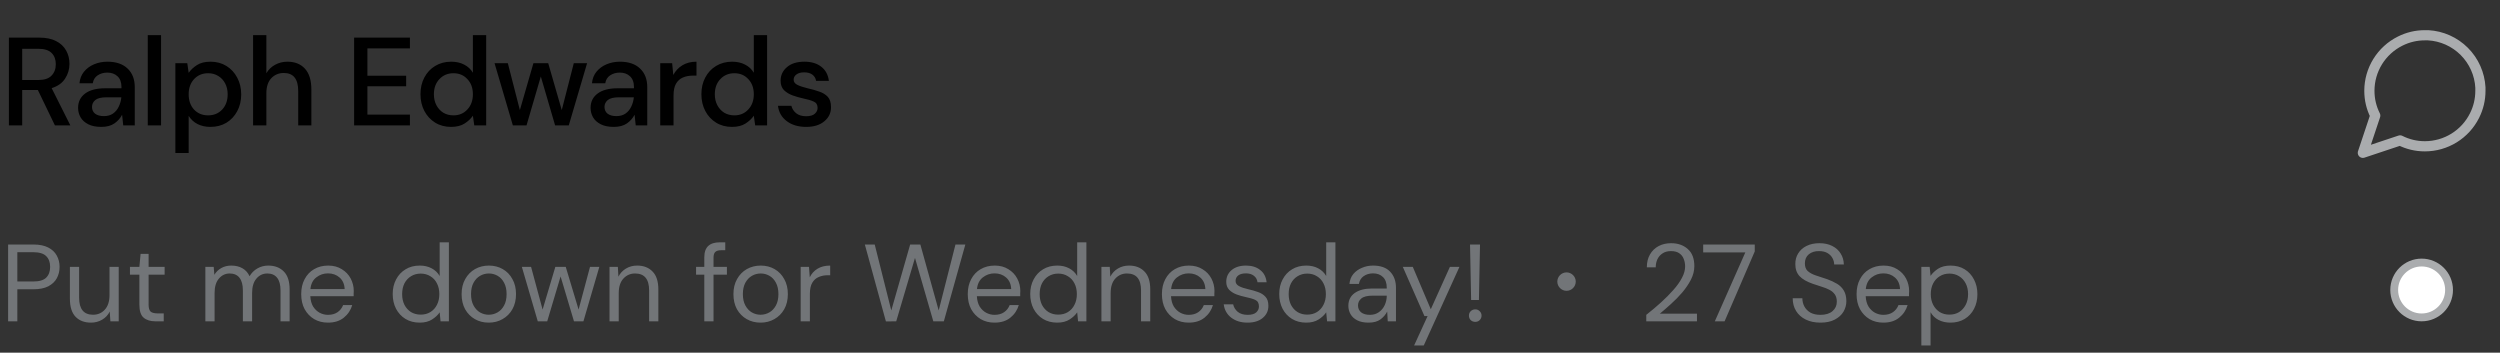 <svg width="319" height="45" viewBox="0 0 319 45" fill="none" xmlns="http://www.w3.org/2000/svg">
<rect x="0" y="0" width="319" height="45" fill="#333333" stroke="none"/>
<path d="M1.036 41V31.2H4.256C5.021 31.2 5.651 31.326 6.146 31.578C6.641 31.83 7.005 32.171 7.238 32.6C7.481 33.029 7.602 33.515 7.602 34.056C7.602 34.588 7.485 35.069 7.252 35.498C7.019 35.927 6.655 36.273 6.16 36.534C5.665 36.786 5.031 36.912 4.256 36.912H2.212V41H1.036ZM2.212 35.918H4.228C5.012 35.918 5.567 35.755 5.894 35.428C6.23 35.092 6.398 34.635 6.398 34.056C6.398 33.468 6.23 33.011 5.894 32.684C5.567 32.348 5.012 32.18 4.228 32.18H2.212V35.918ZM11.607 41.168C10.786 41.168 10.133 40.921 9.647 40.426C9.162 39.922 8.919 39.152 8.919 38.116V34.056H10.095V37.99C10.095 39.437 10.688 40.16 11.873 40.16C12.48 40.16 12.979 39.945 13.371 39.516C13.773 39.077 13.973 38.457 13.973 37.654V34.056H15.149V41H14.085L14.001 39.754C13.787 40.193 13.465 40.538 13.035 40.79C12.615 41.042 12.139 41.168 11.607 41.168ZM19.829 41C19.195 41 18.695 40.846 18.331 40.538C17.967 40.23 17.785 39.675 17.785 38.872V35.05H16.581V34.056H17.785L17.939 32.39H18.961V34.056H21.005V35.05H18.961V38.872C18.961 39.311 19.05 39.609 19.227 39.768C19.404 39.917 19.717 39.992 20.165 39.992H20.893V41H19.829ZM26.204 41V34.056H27.268L27.352 35.064C27.576 34.691 27.875 34.401 28.248 34.196C28.622 33.991 29.042 33.888 29.508 33.888C30.059 33.888 30.53 34 30.922 34.224C31.324 34.448 31.632 34.789 31.846 35.246C32.089 34.826 32.42 34.495 32.84 34.252C33.27 34.009 33.732 33.888 34.226 33.888C35.057 33.888 35.72 34.14 36.214 34.644C36.709 35.139 36.956 35.904 36.956 36.94V41H35.794V37.066C35.794 36.347 35.65 35.806 35.36 35.442C35.071 35.078 34.656 34.896 34.114 34.896C33.554 34.896 33.088 35.115 32.714 35.554C32.35 35.983 32.168 36.599 32.168 37.402V41H30.992V37.066C30.992 36.347 30.848 35.806 30.558 35.442C30.269 35.078 29.854 34.896 29.312 34.896C28.762 34.896 28.3 35.115 27.926 35.554C27.562 35.983 27.38 36.599 27.38 37.402V41H26.204ZM41.85 41.168C41.187 41.168 40.599 41.019 40.086 40.72C39.572 40.412 39.166 39.987 38.868 39.446C38.578 38.905 38.434 38.265 38.434 37.528C38.434 36.8 38.578 36.165 38.868 35.624C39.157 35.073 39.558 34.649 40.072 34.35C40.594 34.042 41.196 33.888 41.878 33.888C42.55 33.888 43.128 34.042 43.614 34.35C44.108 34.649 44.486 35.045 44.748 35.54C45.009 36.035 45.14 36.567 45.14 37.136C45.14 37.239 45.135 37.341 45.126 37.444C45.126 37.547 45.126 37.663 45.126 37.794H39.596C39.624 38.326 39.745 38.769 39.96 39.124C40.184 39.469 40.459 39.731 40.786 39.908C41.122 40.085 41.476 40.174 41.85 40.174C42.335 40.174 42.741 40.062 43.068 39.838C43.394 39.614 43.632 39.311 43.782 38.928H44.944C44.757 39.572 44.398 40.109 43.866 40.538C43.343 40.958 42.671 41.168 41.85 41.168ZM41.85 34.882C41.29 34.882 40.79 35.055 40.352 35.4C39.922 35.736 39.675 36.231 39.61 36.884H43.978C43.95 36.259 43.735 35.769 43.334 35.414C42.932 35.059 42.438 34.882 41.85 34.882ZM53.553 41.168C52.863 41.168 52.256 41.009 51.733 40.692C51.22 40.375 50.819 39.941 50.529 39.39C50.249 38.839 50.109 38.214 50.109 37.514C50.109 36.814 50.254 36.193 50.544 35.652C50.833 35.101 51.234 34.672 51.748 34.364C52.261 34.047 52.867 33.888 53.568 33.888C54.137 33.888 54.641 34.005 55.08 34.238C55.518 34.471 55.859 34.798 56.102 35.218V30.92H57.278V41H56.214L56.102 39.852C55.877 40.188 55.556 40.491 55.136 40.762C54.715 41.033 54.188 41.168 53.553 41.168ZM53.679 40.146C54.146 40.146 54.557 40.039 54.911 39.824C55.276 39.6 55.556 39.292 55.752 38.9C55.957 38.508 56.059 38.051 56.059 37.528C56.059 37.005 55.957 36.548 55.752 36.156C55.556 35.764 55.276 35.461 54.911 35.246C54.557 35.022 54.146 34.91 53.679 34.91C53.222 34.91 52.812 35.022 52.447 35.246C52.093 35.461 51.813 35.764 51.608 36.156C51.411 36.548 51.313 37.005 51.313 37.528C51.313 38.051 51.411 38.508 51.608 38.9C51.813 39.292 52.093 39.6 52.447 39.824C52.812 40.039 53.222 40.146 53.679 40.146ZM62.358 41.168C61.705 41.168 61.117 41.019 60.594 40.72C60.072 40.421 59.657 40.001 59.349 39.46C59.05 38.909 58.901 38.265 58.901 37.528C58.901 36.791 59.054 36.151 59.362 35.61C59.67 35.059 60.086 34.635 60.608 34.336C61.141 34.037 61.733 33.888 62.386 33.888C63.04 33.888 63.628 34.037 64.15 34.336C64.673 34.635 65.084 35.059 65.382 35.61C65.691 36.151 65.844 36.791 65.844 37.528C65.844 38.265 65.691 38.909 65.382 39.46C65.075 40.001 64.654 40.421 64.123 40.72C63.6 41.019 63.012 41.168 62.358 41.168ZM62.358 40.16C62.76 40.16 63.133 40.062 63.478 39.866C63.824 39.67 64.104 39.376 64.319 38.984C64.533 38.592 64.641 38.107 64.641 37.528C64.641 36.949 64.533 36.464 64.319 36.072C64.113 35.68 63.838 35.386 63.492 35.19C63.147 34.994 62.779 34.896 62.386 34.896C61.985 34.896 61.612 34.994 61.267 35.19C60.921 35.386 60.641 35.68 60.426 36.072C60.212 36.464 60.105 36.949 60.105 37.528C60.105 38.107 60.212 38.592 60.426 38.984C60.641 39.376 60.916 39.67 61.252 39.866C61.598 40.062 61.967 40.16 62.358 40.16ZM68.62 41L66.59 34.056H67.766L69.236 39.502L70.86 34.056H72.19L73.828 39.502L75.284 34.056H76.474L74.444 41H73.24L71.532 35.274L69.824 41H68.62ZM77.775 41V34.056H78.839L78.909 35.302C79.133 34.863 79.455 34.518 79.875 34.266C80.295 34.014 80.771 33.888 81.303 33.888C82.124 33.888 82.777 34.14 83.263 34.644C83.757 35.139 84.005 35.904 84.005 36.94V41H82.829V37.066C82.829 35.619 82.231 34.896 81.037 34.896C80.439 34.896 79.94 35.115 79.539 35.554C79.147 35.983 78.951 36.599 78.951 37.402V41H77.775ZM89.869 41V35.05H88.819V34.056H89.869V32.852C89.869 32.18 90.037 31.69 90.373 31.382C90.709 31.074 91.199 30.92 91.843 30.92H92.543V31.928H92.025C91.671 31.928 91.419 32.003 91.269 32.152C91.12 32.292 91.045 32.535 91.045 32.88V34.056H92.753V35.05H91.045V41H89.869ZM97.044 41.168C96.391 41.168 95.803 41.019 95.28 40.72C94.757 40.421 94.342 40.001 94.034 39.46C93.735 38.909 93.586 38.265 93.586 37.528C93.586 36.791 93.74 36.151 94.048 35.61C94.356 35.059 94.771 34.635 95.294 34.336C95.826 34.037 96.419 33.888 97.072 33.888C97.725 33.888 98.313 34.037 98.836 34.336C99.359 34.635 99.769 35.059 100.068 35.61C100.376 36.151 100.53 36.791 100.53 37.528C100.53 38.265 100.376 38.909 100.068 39.46C99.76 40.001 99.34 40.421 98.808 40.72C98.285 41.019 97.697 41.168 97.044 41.168ZM97.044 40.16C97.445 40.16 97.819 40.062 98.164 39.866C98.509 39.67 98.789 39.376 99.004 38.984C99.219 38.592 99.326 38.107 99.326 37.528C99.326 36.949 99.219 36.464 99.004 36.072C98.799 35.68 98.523 35.386 98.178 35.19C97.833 34.994 97.464 34.896 97.072 34.896C96.671 34.896 96.297 34.994 95.952 35.19C95.607 35.386 95.327 35.68 95.112 36.072C94.897 36.464 94.79 36.949 94.79 37.528C94.79 38.107 94.897 38.592 95.112 38.984C95.327 39.376 95.602 39.67 95.938 39.866C96.283 40.062 96.652 40.16 97.044 40.16ZM102.165 41V34.056H103.229L103.327 35.386C103.542 34.929 103.869 34.565 104.307 34.294C104.746 34.023 105.287 33.888 105.931 33.888V35.12H105.609C105.199 35.12 104.821 35.195 104.475 35.344C104.13 35.484 103.855 35.727 103.649 36.072C103.444 36.417 103.341 36.893 103.341 37.5V41H102.165ZM113.042 41.014L110.354 31.2H111.614L113.728 39.614L116.136 31.2H117.438L119.776 39.614L121.918 31.2H123.178L120.434 41H119.09L116.752 32.908L114.358 41L113.042 41.014ZM126.902 41.168C126.24 41.168 125.652 41.019 125.138 40.72C124.625 40.412 124.219 39.987 123.92 39.446C123.631 38.905 123.486 38.265 123.486 37.528C123.486 36.8 123.631 36.165 123.92 35.624C124.21 35.073 124.611 34.649 125.124 34.35C125.647 34.042 126.249 33.888 126.93 33.888C127.602 33.888 128.181 34.042 128.666 34.35C129.161 34.649 129.539 35.045 129.8 35.54C130.062 36.035 130.192 36.567 130.192 37.136C130.192 37.239 130.188 37.341 130.178 37.444C130.178 37.547 130.178 37.663 130.178 37.794H124.648C124.676 38.326 124.798 38.769 125.012 39.124C125.236 39.469 125.512 39.731 125.838 39.908C126.174 40.085 126.529 40.174 126.902 40.174C127.388 40.174 127.794 40.062 128.12 39.838C128.447 39.614 128.685 39.311 128.834 38.928H129.996C129.81 39.572 129.45 40.109 128.918 40.538C128.396 40.958 127.724 41.168 126.902 41.168ZM126.902 34.882C126.342 34.882 125.843 35.055 125.404 35.4C124.975 35.736 124.728 36.231 124.662 36.884H129.03C129.002 36.259 128.788 35.769 128.386 35.414C127.985 35.059 127.49 34.882 126.902 34.882ZM134.901 41.168C134.21 41.168 133.604 41.009 133.081 40.692C132.568 40.375 132.166 39.941 131.877 39.39C131.597 38.839 131.457 38.214 131.457 37.514C131.457 36.814 131.602 36.193 131.891 35.652C132.18 35.101 132.582 34.672 133.095 34.364C133.608 34.047 134.215 33.888 134.915 33.888C135.484 33.888 135.988 34.005 136.427 34.238C136.866 34.471 137.206 34.798 137.449 35.218V30.92H138.625V41H137.561L137.449 39.852C137.225 40.188 136.903 40.491 136.483 40.762C136.063 41.033 135.536 41.168 134.901 41.168ZM135.027 40.146C135.494 40.146 135.904 40.039 136.259 39.824C136.623 39.6 136.903 39.292 137.099 38.9C137.304 38.508 137.407 38.051 137.407 37.528C137.407 37.005 137.304 36.548 137.099 36.156C136.903 35.764 136.623 35.461 136.259 35.246C135.904 35.022 135.494 34.91 135.027 34.91C134.57 34.91 134.159 35.022 133.795 35.246C133.44 35.461 133.16 35.764 132.955 36.156C132.759 36.548 132.661 37.005 132.661 37.528C132.661 38.051 132.759 38.508 132.955 38.9C133.16 39.292 133.44 39.6 133.795 39.824C134.159 40.039 134.57 40.146 135.027 40.146ZM140.542 41V34.056H141.606L141.676 35.302C141.9 34.863 142.222 34.518 142.642 34.266C143.062 34.014 143.538 33.888 144.07 33.888C144.892 33.888 145.545 34.14 146.03 34.644C146.525 35.139 146.772 35.904 146.772 36.94V41H145.596V37.066C145.596 35.619 144.999 34.896 143.804 34.896C143.207 34.896 142.708 35.115 142.306 35.554C141.914 35.983 141.718 36.599 141.718 37.402V41H140.542ZM151.676 41.168C151.013 41.168 150.425 41.019 149.912 40.72C149.399 40.412 148.993 39.987 148.694 39.446C148.405 38.905 148.26 38.265 148.26 37.528C148.26 36.8 148.405 36.165 148.694 35.624C148.983 35.073 149.385 34.649 149.898 34.35C150.421 34.042 151.023 33.888 151.704 33.888C152.376 33.888 152.955 34.042 153.44 34.35C153.935 34.649 154.313 35.045 154.574 35.54C154.835 36.035 154.966 36.567 154.966 37.136C154.966 37.239 154.961 37.341 154.952 37.444C154.952 37.547 154.952 37.663 154.952 37.794H149.422C149.45 38.326 149.571 38.769 149.786 39.124C150.01 39.469 150.285 39.731 150.612 39.908C150.948 40.085 151.303 40.174 151.676 40.174C152.161 40.174 152.567 40.062 152.894 39.838C153.221 39.614 153.459 39.311 153.608 38.928H154.77C154.583 39.572 154.224 40.109 153.692 40.538C153.169 40.958 152.497 41.168 151.676 41.168ZM151.676 34.882C151.116 34.882 150.617 35.055 150.178 35.4C149.749 35.736 149.501 36.231 149.436 36.884H153.804C153.776 36.259 153.561 35.769 153.16 35.414C152.759 35.059 152.264 34.882 151.676 34.882ZM159.185 41.168C158.354 41.168 157.663 40.958 157.113 40.538C156.562 40.118 156.24 39.549 156.147 38.83H157.351C157.425 39.194 157.617 39.511 157.925 39.782C158.242 40.043 158.667 40.174 159.199 40.174C159.693 40.174 160.057 40.071 160.291 39.866C160.524 39.651 160.641 39.399 160.641 39.11C160.641 38.69 160.487 38.41 160.179 38.27C159.88 38.13 159.455 38.004 158.905 37.892C158.531 37.817 158.158 37.71 157.785 37.57C157.411 37.43 157.099 37.234 156.847 36.982C156.595 36.721 156.469 36.38 156.469 35.96C156.469 35.353 156.693 34.859 157.141 34.476C157.598 34.084 158.214 33.888 158.989 33.888C159.726 33.888 160.328 34.075 160.795 34.448C161.271 34.812 161.546 35.335 161.621 36.016H160.459C160.412 35.661 160.258 35.386 159.997 35.19C159.745 34.985 159.404 34.882 158.975 34.882C158.555 34.882 158.228 34.971 157.995 35.148C157.771 35.325 157.659 35.559 157.659 35.848C157.659 36.128 157.803 36.347 158.093 36.506C158.391 36.665 158.793 36.8 159.297 36.912C159.726 37.005 160.132 37.122 160.515 37.262C160.907 37.393 161.224 37.593 161.467 37.864C161.719 38.125 161.845 38.508 161.845 39.012C161.854 39.637 161.616 40.155 161.131 40.566C160.655 40.967 160.006 41.168 159.185 41.168ZM166.675 41.168C165.984 41.168 165.377 41.009 164.855 40.692C164.341 40.375 163.94 39.941 163.651 39.39C163.371 38.839 163.231 38.214 163.231 37.514C163.231 36.814 163.375 36.193 163.665 35.652C163.954 35.101 164.355 34.672 164.869 34.364C165.382 34.047 165.989 33.888 166.689 33.888C167.258 33.888 167.762 34.005 168.201 34.238C168.639 34.471 168.98 34.798 169.223 35.218V30.92H170.399V41H169.335L169.223 39.852C168.999 40.188 168.677 40.491 168.257 40.762C167.837 41.033 167.309 41.168 166.675 41.168ZM166.801 40.146C167.267 40.146 167.678 40.039 168.033 39.824C168.397 39.6 168.677 39.292 168.873 38.9C169.078 38.508 169.181 38.051 169.181 37.528C169.181 37.005 169.078 36.548 168.873 36.156C168.677 35.764 168.397 35.461 168.033 35.246C167.678 35.022 167.267 34.91 166.801 34.91C166.343 34.91 165.933 35.022 165.569 35.246C165.214 35.461 164.934 35.764 164.729 36.156C164.533 36.548 164.435 37.005 164.435 37.528C164.435 38.051 164.533 38.508 164.729 38.9C164.934 39.292 165.214 39.6 165.569 39.824C165.933 40.039 166.343 40.146 166.801 40.146ZM174.626 41.168C174.047 41.168 173.566 41.07 173.184 40.874C172.801 40.678 172.516 40.417 172.33 40.09C172.143 39.763 172.05 39.409 172.05 39.026C172.05 38.317 172.32 37.771 172.862 37.388C173.403 37.005 174.14 36.814 175.074 36.814H176.95V36.73C176.95 36.123 176.791 35.666 176.474 35.358C176.156 35.041 175.732 34.882 175.2 34.882C174.742 34.882 174.346 34.999 174.01 35.232C173.683 35.456 173.478 35.787 173.394 36.226H172.19C172.236 35.722 172.404 35.297 172.694 34.952C172.992 34.607 173.361 34.345 173.8 34.168C174.238 33.981 174.705 33.888 175.2 33.888C176.17 33.888 176.898 34.149 177.384 34.672C177.878 35.185 178.126 35.871 178.126 36.73V41H177.076L177.006 39.754C176.81 40.146 176.52 40.482 176.138 40.762C175.764 41.033 175.26 41.168 174.626 41.168ZM174.808 40.174C175.256 40.174 175.638 40.057 175.956 39.824C176.282 39.591 176.53 39.287 176.698 38.914C176.866 38.541 176.95 38.149 176.95 37.738V37.724H175.172C174.481 37.724 173.991 37.845 173.702 38.088C173.422 38.321 173.282 38.615 173.282 38.97C173.282 39.334 173.412 39.628 173.674 39.852C173.944 40.067 174.322 40.174 174.808 40.174ZM180.441 44.08L182.163 40.328H181.757L178.999 34.056H180.273L182.569 39.46L185.005 34.056H186.223L181.673 44.08H180.441ZM187.716 38.284L187.576 31.2H188.85L188.71 38.284H187.716ZM188.248 41.07C188.015 41.07 187.819 40.995 187.66 40.846C187.511 40.687 187.436 40.496 187.436 40.272C187.436 40.048 187.511 39.861 187.66 39.712C187.819 39.553 188.015 39.474 188.248 39.474C188.472 39.474 188.659 39.553 188.808 39.712C188.967 39.861 189.046 40.048 189.046 40.272C189.046 40.496 188.967 40.687 188.808 40.846C188.659 40.995 188.472 41.07 188.248 41.07Z" fill="#727578"/>
<path d="M199.89 37.108C200.534 37.108 201.066 36.576 201.066 35.932C201.066 35.288 200.534 34.756 199.89 34.756C199.246 34.756 198.714 35.288 198.714 35.932C198.714 36.576 199.246 37.108 199.89 37.108ZM210.066 41V40.174C210.728 39.651 211.354 39.124 211.942 38.592C212.539 38.051 213.066 37.519 213.524 36.996C213.99 36.473 214.354 35.96 214.616 35.456C214.886 34.952 215.022 34.467 215.022 34C215.022 33.655 214.961 33.333 214.84 33.034C214.728 32.735 214.541 32.497 214.28 32.32C214.018 32.133 213.664 32.04 213.216 32.04C212.786 32.04 212.427 32.138 212.138 32.334C211.848 32.521 211.629 32.773 211.48 33.09C211.34 33.407 211.27 33.748 211.27 34.112H210.136C210.136 33.468 210.271 32.917 210.542 32.46C210.812 31.993 211.181 31.639 211.648 31.396C212.114 31.153 212.642 31.032 213.23 31.032C214.098 31.032 214.807 31.279 215.358 31.774C215.918 32.259 216.198 32.987 216.198 33.958C216.198 34.537 216.053 35.111 215.764 35.68C215.474 36.24 215.106 36.786 214.658 37.318C214.21 37.841 213.729 38.331 213.216 38.788C212.712 39.245 212.24 39.656 211.802 40.02H216.534V41H210.066ZM218.811 41L222.703 32.208H217.327V31.2H223.907V32.082L220.057 41H218.811ZM232.291 41.168C231.572 41.168 230.947 41.037 230.415 40.776C229.883 40.515 229.472 40.151 229.183 39.684C228.893 39.217 228.749 38.676 228.749 38.06H229.981C229.981 38.443 230.069 38.797 230.247 39.124C230.424 39.441 230.681 39.698 231.017 39.894C231.362 40.081 231.787 40.174 232.291 40.174C232.953 40.174 233.467 40.015 233.831 39.698C234.195 39.381 234.377 38.984 234.377 38.508C234.377 38.116 234.293 37.803 234.125 37.57C233.957 37.327 233.728 37.131 233.439 36.982C233.159 36.833 232.832 36.702 232.459 36.59C232.095 36.478 231.712 36.352 231.311 36.212C230.555 35.951 229.995 35.629 229.631 35.246C229.267 34.854 229.085 34.345 229.085 33.72C229.075 33.197 229.197 32.735 229.449 32.334C229.701 31.923 230.055 31.606 230.513 31.382C230.979 31.149 231.53 31.032 232.165 31.032C232.79 31.032 233.331 31.149 233.789 31.382C234.255 31.615 234.615 31.937 234.867 32.348C235.128 32.759 235.263 33.225 235.273 33.748H234.041C234.041 33.477 233.971 33.211 233.831 32.95C233.691 32.679 233.476 32.46 233.187 32.292C232.907 32.124 232.552 32.04 232.123 32.04C231.591 32.031 231.152 32.166 230.807 32.446C230.471 32.726 230.303 33.113 230.303 33.608C230.303 34.028 230.419 34.35 230.653 34.574C230.895 34.798 231.231 34.985 231.661 35.134C232.09 35.274 232.585 35.437 233.145 35.624C233.611 35.792 234.031 35.988 234.405 36.212C234.778 36.436 235.067 36.725 235.273 37.08C235.487 37.435 235.595 37.887 235.595 38.438C235.595 38.905 235.473 39.348 235.231 39.768C234.988 40.179 234.619 40.515 234.125 40.776C233.639 41.037 233.028 41.168 232.291 41.168ZM240.315 41.168C239.652 41.168 239.064 41.019 238.551 40.72C238.037 40.412 237.631 39.987 237.333 39.446C237.043 38.905 236.899 38.265 236.899 37.528C236.899 36.8 237.043 36.165 237.333 35.624C237.622 35.073 238.023 34.649 238.537 34.35C239.059 34.042 239.661 33.888 240.343 33.888C241.015 33.888 241.593 34.042 242.079 34.35C242.573 34.649 242.951 35.045 243.213 35.54C243.474 36.035 243.605 36.567 243.605 37.136C243.605 37.239 243.6 37.341 243.591 37.444C243.591 37.547 243.591 37.663 243.591 37.794H238.061C238.089 38.326 238.21 38.769 238.425 39.124C238.649 39.469 238.924 39.731 239.251 39.908C239.587 40.085 239.941 40.174 240.315 40.174C240.8 40.174 241.206 40.062 241.533 39.838C241.859 39.614 242.097 39.311 242.247 38.928H243.409C243.222 39.572 242.863 40.109 242.331 40.538C241.808 40.958 241.136 41.168 240.315 41.168ZM240.315 34.882C239.755 34.882 239.255 35.055 238.817 35.4C238.387 35.736 238.14 36.231 238.075 36.884H242.443C242.415 36.259 242.2 35.769 241.799 35.414C241.397 35.059 240.903 34.882 240.315 34.882ZM245.163 44.08V34.056H246.227L246.339 35.204C246.563 34.868 246.881 34.565 247.291 34.294C247.711 34.023 248.243 33.888 248.887 33.888C249.578 33.888 250.18 34.047 250.693 34.364C251.207 34.681 251.603 35.115 251.883 35.666C252.173 36.217 252.317 36.842 252.317 37.542C252.317 38.242 252.173 38.867 251.883 39.418C251.603 39.959 251.202 40.389 250.679 40.706C250.166 41.014 249.564 41.168 248.873 41.168C248.304 41.168 247.795 41.051 247.347 40.818C246.909 40.585 246.573 40.258 246.339 39.838V44.08H245.163ZM248.747 40.146C249.214 40.146 249.625 40.039 249.979 39.824C250.334 39.6 250.614 39.292 250.819 38.9C251.025 38.508 251.127 38.051 251.127 37.528C251.127 37.005 251.025 36.548 250.819 36.156C250.614 35.764 250.334 35.461 249.979 35.246C249.625 35.022 249.214 34.91 248.747 34.91C248.281 34.91 247.87 35.022 247.515 35.246C247.161 35.461 246.881 35.764 246.675 36.156C246.47 36.548 246.367 37.005 246.367 37.528C246.367 38.051 246.47 38.508 246.675 38.9C246.881 39.292 247.161 39.6 247.515 39.824C247.87 40.039 248.281 40.146 248.747 40.146Z" fill="#727578"/>
<path d="M1.136 16V4.8H4.992C5.877 4.8 6.603 4.949 7.168 5.248C7.744 5.547 8.171 5.952 8.448 6.464C8.725 6.965 8.864 7.525 8.864 8.144C8.864 8.837 8.677 9.467 8.304 10.032C7.941 10.597 7.371 11.003 6.592 11.248L8.976 16H7.008L4.832 11.488H2.832V16H1.136ZM2.832 10.208H4.896C5.664 10.208 6.224 10.021 6.576 9.648C6.939 9.275 7.12 8.789 7.12 8.192C7.12 7.595 6.944 7.12 6.592 6.768C6.24 6.405 5.669 6.224 4.88 6.224H2.832V10.208ZM12.924 16.192C12.252 16.192 11.698 16.08 11.26 15.856C10.823 15.632 10.498 15.339 10.284 14.976C10.071 14.603 9.964 14.197 9.964 13.76C9.964 12.992 10.263 12.384 10.86 11.936C11.458 11.488 12.311 11.264 13.42 11.264H15.5V11.12C15.5 10.501 15.33 10.037 14.988 9.728C14.658 9.419 14.226 9.264 13.692 9.264C13.223 9.264 12.812 9.381 12.46 9.616C12.119 9.84 11.911 10.176 11.836 10.624H10.14C10.194 10.048 10.386 9.557 10.716 9.152C11.058 8.736 11.484 8.421 11.996 8.208C12.519 7.984 13.09 7.872 13.708 7.872C14.818 7.872 15.676 8.165 16.284 8.752C16.892 9.328 17.196 10.117 17.196 11.12V16H15.724L15.58 14.64C15.356 15.077 15.031 15.445 14.604 15.744C14.178 16.043 13.618 16.192 12.924 16.192ZM13.26 14.816C13.719 14.816 14.103 14.709 14.412 14.496C14.732 14.272 14.978 13.979 15.148 13.616C15.33 13.253 15.442 12.853 15.484 12.416H13.596C12.924 12.416 12.444 12.533 12.156 12.768C11.879 13.003 11.74 13.296 11.74 13.648C11.74 14.011 11.874 14.299 12.14 14.512C12.418 14.715 12.791 14.816 13.26 14.816ZM18.854 16V4.48H20.55V16H18.854ZM22.378 19.52V8.064H23.898L24.074 9.296C24.33 8.923 24.682 8.592 25.13 8.304C25.578 8.016 26.154 7.872 26.858 7.872C27.626 7.872 28.303 8.053 28.89 8.416C29.476 8.779 29.935 9.275 30.266 9.904C30.607 10.533 30.778 11.248 30.778 12.048C30.778 12.848 30.607 13.563 30.266 14.192C29.935 14.811 29.476 15.301 28.89 15.664C28.303 16.016 27.62 16.192 26.842 16.192C26.223 16.192 25.674 16.069 25.194 15.824C24.724 15.579 24.351 15.232 24.074 14.784V19.52H22.378ZM26.554 14.72C27.279 14.72 27.876 14.475 28.346 13.984C28.815 13.483 29.05 12.832 29.05 12.032C29.05 11.509 28.943 11.045 28.73 10.64C28.516 10.235 28.223 9.92 27.85 9.696C27.476 9.461 27.044 9.344 26.554 9.344C25.828 9.344 25.231 9.595 24.762 10.096C24.303 10.597 24.074 11.243 24.074 12.032C24.074 12.832 24.303 13.483 24.762 13.984C25.231 14.475 25.828 14.72 26.554 14.72ZM32.292 16V4.48H33.988V9.344C34.255 8.885 34.623 8.528 35.092 8.272C35.572 8.005 36.1 7.872 36.676 7.872C37.625 7.872 38.372 8.171 38.916 8.768C39.46 9.365 39.732 10.256 39.732 11.44V16H38.052V11.616C38.052 10.08 37.439 9.312 36.212 9.312C35.572 9.312 35.039 9.536 34.612 9.984C34.196 10.432 33.988 11.072 33.988 11.904V16H32.292ZM45.185 16V4.8H52.305V6.176H46.881V9.664H51.825V11.008H46.881V14.624H52.305V16H45.185ZM57.557 16.192C56.789 16.192 56.112 16.011 55.525 15.648C54.939 15.285 54.48 14.789 54.149 14.16C53.819 13.531 53.653 12.816 53.653 12.016C53.653 11.216 53.819 10.507 54.149 9.888C54.48 9.259 54.939 8.768 55.525 8.416C56.123 8.053 56.805 7.872 57.573 7.872C58.203 7.872 58.752 7.995 59.221 8.24C59.701 8.485 60.075 8.832 60.341 9.28V4.48H62.037V16H60.517L60.341 14.768C60.085 15.141 59.733 15.472 59.285 15.76C58.837 16.048 58.261 16.192 57.557 16.192ZM57.861 14.72C58.587 14.72 59.179 14.469 59.637 13.968C60.107 13.467 60.341 12.821 60.341 12.032C60.341 11.232 60.107 10.587 59.637 10.096C59.179 9.595 58.587 9.344 57.861 9.344C57.136 9.344 56.539 9.595 56.069 10.096C55.6 10.587 55.365 11.232 55.365 12.032C55.365 12.555 55.472 13.019 55.685 13.424C55.899 13.829 56.192 14.149 56.565 14.384C56.949 14.608 57.381 14.72 57.861 14.72ZM65.44 16L63.104 8.064H64.8L66.336 14.048L68.064 8.064H69.952L71.68 14.048L73.216 8.064H74.912L72.576 16H70.832L69.008 9.76L67.184 16H65.44ZM78.317 16.192C77.645 16.192 77.091 16.08 76.653 15.856C76.216 15.632 75.891 15.339 75.677 14.976C75.464 14.603 75.358 14.197 75.358 13.76C75.358 12.992 75.656 12.384 76.254 11.936C76.851 11.488 77.704 11.264 78.814 11.264H80.894V11.12C80.894 10.501 80.723 10.037 80.382 9.728C80.051 9.419 79.619 9.264 79.085 9.264C78.616 9.264 78.206 9.381 77.853 9.616C77.512 9.84 77.304 10.176 77.23 10.624H75.534C75.587 10.048 75.779 9.557 76.109 9.152C76.451 8.736 76.877 8.421 77.389 8.208C77.912 7.984 78.483 7.872 79.102 7.872C80.211 7.872 81.07 8.165 81.677 8.752C82.285 9.328 82.59 10.117 82.59 11.12V16H81.118L80.974 14.64C80.749 15.077 80.424 15.445 79.998 15.744C79.571 16.043 79.011 16.192 78.317 16.192ZM78.653 14.816C79.112 14.816 79.496 14.709 79.805 14.496C80.126 14.272 80.371 13.979 80.541 13.616C80.723 13.253 80.835 12.853 80.877 12.416H78.99C78.317 12.416 77.838 12.533 77.549 12.768C77.272 13.003 77.133 13.296 77.133 13.648C77.133 14.011 77.267 14.299 77.534 14.512C77.811 14.715 78.184 14.816 78.653 14.816ZM84.247 16V8.064H85.767L85.911 9.568C86.188 9.045 86.572 8.635 87.063 8.336C87.564 8.027 88.167 7.872 88.871 7.872V9.648H88.407C87.938 9.648 87.516 9.728 87.143 9.888C86.78 10.037 86.487 10.299 86.263 10.672C86.05 11.035 85.943 11.541 85.943 12.192V16H84.247ZM93.402 16.192C92.634 16.192 91.957 16.011 91.37 15.648C90.784 15.285 90.325 14.789 89.994 14.16C89.664 13.531 89.498 12.816 89.498 12.016C89.498 11.216 89.664 10.507 89.994 9.888C90.325 9.259 90.784 8.768 91.37 8.416C91.968 8.053 92.65 7.872 93.418 7.872C94.048 7.872 94.597 7.995 95.066 8.24C95.546 8.485 95.92 8.832 96.186 9.28V4.48H97.882V16H96.362L96.186 14.768C95.93 15.141 95.578 15.472 95.13 15.76C94.682 16.048 94.106 16.192 93.402 16.192ZM93.706 14.72C94.432 14.72 95.024 14.469 95.482 13.968C95.952 13.467 96.186 12.821 96.186 12.032C96.186 11.232 95.952 10.587 95.482 10.096C95.024 9.595 94.432 9.344 93.706 9.344C92.981 9.344 92.384 9.595 91.914 10.096C91.445 10.587 91.21 11.232 91.21 12.032C91.21 12.555 91.317 13.019 91.53 13.424C91.744 13.829 92.037 14.149 92.41 14.384C92.794 14.608 93.226 14.72 93.706 14.72ZM102.869 16.192C101.866 16.192 101.039 15.947 100.389 15.456C99.738 14.965 99.365 14.315 99.269 13.504H100.981C101.066 13.867 101.269 14.181 101.589 14.448C101.909 14.704 102.33 14.832 102.853 14.832C103.365 14.832 103.738 14.725 103.973 14.512C104.207 14.299 104.325 14.053 104.325 13.776C104.325 13.371 104.159 13.099 103.829 12.96C103.509 12.811 103.061 12.677 102.485 12.56C102.037 12.464 101.589 12.336 101.141 12.176C100.703 12.016 100.335 11.792 100.037 11.504C99.749 11.205 99.605 10.805 99.605 10.304C99.605 9.611 99.871 9.035 100.405 8.576C100.938 8.107 101.685 7.872 102.645 7.872C103.53 7.872 104.245 8.085 104.789 8.512C105.343 8.939 105.669 9.541 105.765 10.32H104.133C104.079 9.979 103.919 9.712 103.653 9.52C103.397 9.328 103.05 9.232 102.613 9.232C102.186 9.232 101.855 9.323 101.621 9.504C101.386 9.675 101.269 9.899 101.269 10.176C101.269 10.453 101.429 10.672 101.749 10.832C102.079 10.992 102.511 11.136 103.045 11.264C103.578 11.381 104.069 11.52 104.517 11.68C104.975 11.829 105.343 12.053 105.621 12.352C105.898 12.651 106.037 13.088 106.037 13.664C106.047 14.389 105.765 14.992 105.189 15.472C104.623 15.952 103.85 16.192 102.869 16.192Z" fill="black"/>
<circle cx="309" cy="37" r="3.5" fill="white" stroke="#AAACAE"/>
<path d="M316.5 11.583C316.503 12.683 316.246 13.768 315.75 14.75C315.162 15.927 314.258 16.916 313.14 17.608C312.021 18.299 310.732 18.666 309.417 18.667C308.317 18.67 307.232 18.413 306.25 17.917L301.5 19.5L303.083 14.75C302.587 13.768 302.33 12.683 302.333 11.583C302.334 10.268 302.701 8.979 303.392 7.86C304.084 6.742 305.074 5.838 306.25 5.25C307.232 4.754 308.317 4.497 309.417 4.5H309.833C311.57 4.596 313.211 5.329 314.441 6.559C315.671 7.789 316.404 9.43 316.5 11.167V11.583Z" stroke="#AAACAE" stroke-width="1.3" stroke-linecap="round" stroke-linejoin="round"/>
</svg>

